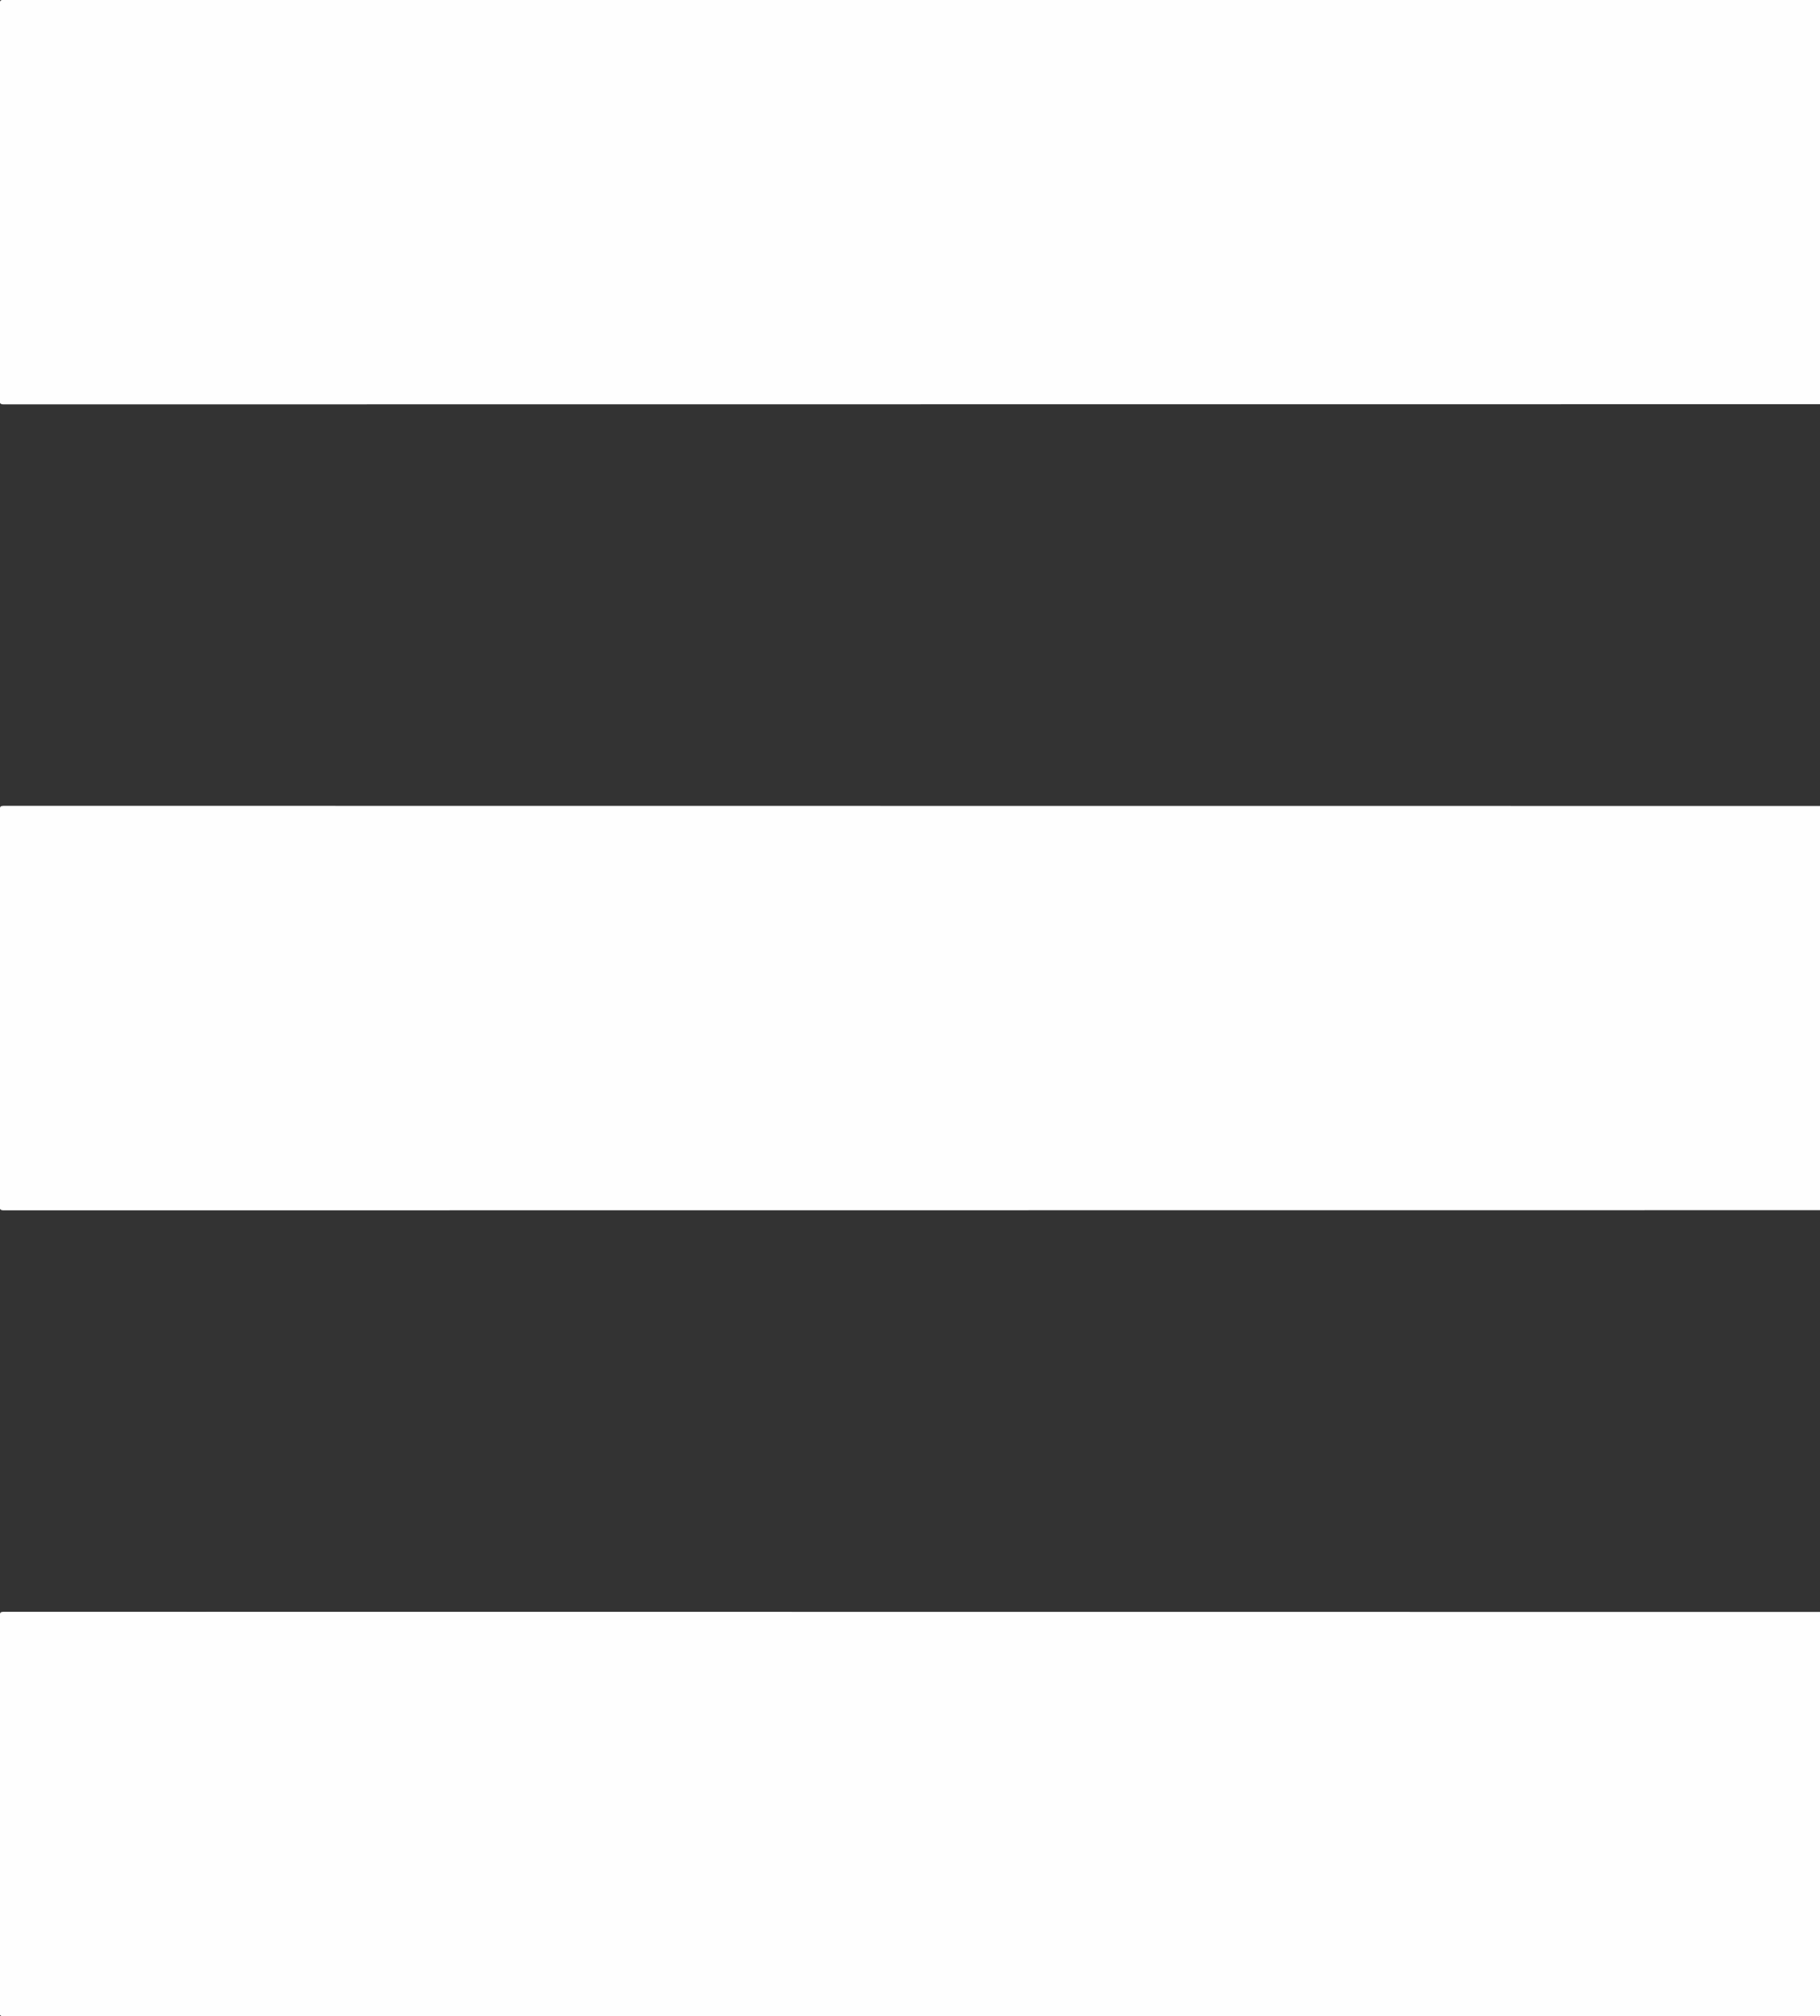 <?xml version="1.0" encoding="UTF-8"?>
<svg version="1.1" xmlns="http://www.w3.org/2000/svg" width="1482" height="1641">
<rect width="100%" height="100%" fill="#333333" stroke="none"/>
<path d="M0 0 C0.758 0 1.517 0 2.298 0 C3.172 -0.002 4.046 -0.005 4.946 -0.007 C5.92 -0.004 6.894 -0.002 7.898 0.001 C8.927 -0.001 9.957 -0.002 11.018 -0.003 C14.522 -0.006 18.026 -0.002 21.53 0.002 C24.056 0.001 26.583 -0 29.11 -0.002 C34.649 -0.004 40.188 -0.003 45.727 -0 C54.019 0.005 62.311 0.004 70.603 0.003 C84.732 -0 98.861 0.001 112.989 0.006 C127.316 0.01 141.644 0.012 155.971 0.012 C157.326 0.012 157.326 0.012 158.708 0.012 C163.314 0.012 167.92 0.011 172.526 0.011 C205.903 0.01 239.281 0.013 272.658 0.019 C305.723 0.025 338.788 0.029 371.854 0.03 C372.88 0.03 373.906 0.03 374.963 0.03 C384.333 0.03 393.704 0.031 403.075 0.031 C426.372 0.032 449.669 0.033 472.966 0.034 C474.557 0.034 474.557 0.034 476.181 0.034 C527.822 0.037 579.463 0.043 631.104 0.049 C649.03 0.052 666.955 0.054 684.881 0.056 C685.993 0.056 687.105 0.056 688.25 0.057 C739.909 0.063 791.568 0.067 843.227 0.07 C846.58 0.07 849.933 0.07 853.285 0.07 C875.504 0.072 897.723 0.073 919.942 0.074 C964.153 0.077 1008.365 0.079 1052.577 0.082 C1054.682 0.082 1056.788 0.083 1058.893 0.083 C1123.763 0.087 1188.632 0.092 1253.501 0.099 C1256.118 0.099 1258.735 0.1 1261.352 0.1 C1333.994 0.108 1406.636 0.116 1479.277 0.125 C1479.277 108.695 1479.277 217.265 1479.277 329.125 C1306.706 329.145 1306.706 329.145 1258.993 329.15 C1256.211 329.15 1253.428 329.151 1250.646 329.151 C1185.676 329.158 1120.707 329.163 1055.738 329.167 C1053.629 329.167 1051.52 329.167 1049.411 329.168 C1005.151 329.171 960.891 329.173 916.63 329.176 C894.398 329.177 872.166 329.178 849.933 329.18 C846.58 329.18 843.226 329.18 839.872 329.18 C788.209 329.183 736.545 329.187 684.881 329.194 C683.214 329.194 683.214 329.194 681.513 329.194 C663.593 329.196 645.672 329.198 627.751 329.201 C576.156 329.207 524.561 329.213 472.966 329.216 C471.906 329.216 470.845 329.216 469.753 329.216 C446.482 329.217 423.211 329.218 399.941 329.219 C390.578 329.219 381.216 329.219 371.854 329.22 C370.829 329.22 369.804 329.22 368.748 329.22 C335.692 329.221 302.636 329.225 269.58 329.231 C236.302 329.237 203.023 329.24 169.745 329.238 C165.154 329.238 160.562 329.238 155.971 329.238 C155.071 329.238 154.171 329.238 153.243 329.238 C138.95 329.238 124.657 329.24 110.364 329.245 C96.334 329.249 82.304 329.25 68.273 329.247 C60.032 329.245 51.791 329.246 43.549 329.251 C37.455 329.255 31.36 329.253 25.266 329.249 C22.798 329.248 20.33 329.249 17.862 329.252 C14.541 329.256 11.219 329.253 7.898 329.249 C6.437 329.253 6.437 329.253 4.946 329.257 C4.072 329.254 3.198 329.252 2.298 329.25 C1.54 329.25 0.781 329.25 0 329.25 C-1.723 329.125 -1.723 329.125 -2.723 328.125 C-2.821 326.385 -2.848 324.641 -2.849 322.898 C-2.851 321.757 -2.854 320.617 -2.857 319.442 C-2.854 318.173 -2.852 316.904 -2.85 315.597 C-2.851 314.248 -2.853 312.899 -2.855 311.55 C-2.859 307.826 -2.857 304.102 -2.854 300.378 C-2.851 296.368 -2.855 292.359 -2.858 288.349 C-2.862 280.488 -2.861 272.626 -2.858 264.764 C-2.856 258.378 -2.856 251.992 -2.857 245.605 C-2.857 244.698 -2.857 243.791 -2.857 242.857 C-2.857 241.014 -2.858 239.172 -2.858 237.329 C-2.861 220.031 -2.858 202.732 -2.852 185.434 C-2.848 170.574 -2.849 155.715 -2.853 140.855 C-2.859 123.621 -2.861 106.386 -2.858 89.152 C-2.857 87.316 -2.857 85.48 -2.857 83.644 C-2.856 82.289 -2.856 82.289 -2.856 80.907 C-2.855 74.524 -2.857 68.142 -2.859 61.759 C-2.862 53.987 -2.861 46.214 -2.856 38.441 C-2.853 34.472 -2.852 30.502 -2.856 26.532 C-2.858 22.904 -2.857 19.276 -2.852 15.648 C-2.85 13.701 -2.853 11.755 -2.857 9.808 C-2.854 8.667 -2.851 7.527 -2.849 6.352 C-2.849 5.36 -2.848 4.367 -2.848 3.345 C-2.698 0.691 -2.662 0.193 0 0 Z " fill="#FEFEFE" transform="translate(2.723,1311.875)"/>
<path d="M0 0 C0.758 0 1.517 0 2.298 0 C3.172 -0.002 4.046 -0.005 4.946 -0.007 C5.92 -0.004 6.894 -0.002 7.898 0.001 C8.927 -0.001 9.957 -0.002 11.018 -0.003 C14.522 -0.006 18.026 -0.002 21.53 0.002 C24.056 0.001 26.583 -0 29.11 -0.002 C34.649 -0.004 40.188 -0.003 45.727 -0 C54.019 0.005 62.311 0.004 70.603 0.003 C84.732 -0 98.861 0.001 112.989 0.006 C127.316 0.01 141.644 0.012 155.971 0.012 C157.326 0.012 157.326 0.012 158.708 0.012 C163.314 0.012 167.92 0.011 172.526 0.011 C205.903 0.01 239.281 0.013 272.658 0.019 C305.723 0.025 338.788 0.029 371.854 0.03 C372.88 0.03 373.906 0.03 374.963 0.03 C384.333 0.03 393.704 0.031 403.075 0.031 C426.372 0.032 449.669 0.033 472.966 0.034 C474.557 0.034 474.557 0.034 476.181 0.034 C527.822 0.037 579.463 0.043 631.104 0.049 C649.03 0.052 666.955 0.054 684.881 0.056 C685.993 0.056 687.105 0.056 688.25 0.057 C739.909 0.063 791.568 0.067 843.227 0.07 C846.58 0.07 849.933 0.07 853.285 0.07 C875.504 0.072 897.723 0.073 919.942 0.074 C964.153 0.077 1008.365 0.079 1052.577 0.082 C1054.682 0.082 1056.788 0.083 1058.893 0.083 C1123.763 0.087 1188.632 0.092 1253.501 0.099 C1256.118 0.099 1258.735 0.1 1261.352 0.1 C1333.994 0.108 1406.636 0.116 1479.277 0.125 C1479.277 108.695 1479.277 217.265 1479.277 329.125 C1306.706 329.145 1306.706 329.145 1258.993 329.15 C1256.211 329.15 1253.428 329.151 1250.646 329.151 C1185.676 329.158 1120.707 329.163 1055.738 329.167 C1053.629 329.167 1051.52 329.167 1049.411 329.168 C1005.151 329.171 960.891 329.173 916.63 329.176 C894.398 329.177 872.166 329.178 849.933 329.18 C846.58 329.18 843.226 329.18 839.872 329.18 C788.209 329.183 736.545 329.187 684.881 329.194 C683.214 329.194 683.214 329.194 681.513 329.194 C663.593 329.196 645.672 329.198 627.751 329.201 C576.156 329.207 524.561 329.213 472.966 329.216 C471.906 329.216 470.845 329.216 469.753 329.216 C446.482 329.217 423.211 329.218 399.941 329.219 C390.578 329.219 381.216 329.219 371.854 329.22 C370.829 329.22 369.804 329.22 368.748 329.22 C335.692 329.221 302.636 329.225 269.58 329.231 C236.302 329.237 203.023 329.24 169.745 329.238 C165.154 329.238 160.562 329.238 155.971 329.238 C155.071 329.238 154.171 329.238 153.243 329.238 C138.95 329.238 124.657 329.24 110.364 329.245 C96.334 329.249 82.304 329.25 68.273 329.247 C60.032 329.245 51.791 329.246 43.549 329.251 C37.455 329.255 31.36 329.253 25.266 329.249 C22.798 329.248 20.33 329.249 17.862 329.252 C14.541 329.256 11.219 329.253 7.898 329.249 C6.437 329.253 6.437 329.253 4.946 329.257 C4.072 329.254 3.198 329.252 2.298 329.25 C1.54 329.25 0.781 329.25 0 329.25 C-1.723 329.125 -1.723 329.125 -2.723 328.125 C-2.821 326.385 -2.848 324.641 -2.849 322.898 C-2.851 321.757 -2.854 320.617 -2.857 319.442 C-2.854 318.173 -2.852 316.904 -2.85 315.597 C-2.851 314.248 -2.853 312.899 -2.855 311.55 C-2.859 307.826 -2.857 304.102 -2.854 300.378 C-2.851 296.368 -2.855 292.359 -2.858 288.349 C-2.862 280.488 -2.861 272.626 -2.858 264.764 C-2.856 258.378 -2.856 251.992 -2.857 245.605 C-2.857 244.698 -2.857 243.791 -2.857 242.857 C-2.857 241.014 -2.858 239.172 -2.858 237.329 C-2.861 220.031 -2.858 202.732 -2.852 185.434 C-2.848 170.574 -2.849 155.715 -2.853 140.855 C-2.859 123.621 -2.861 106.386 -2.858 89.152 C-2.857 87.316 -2.857 85.48 -2.857 83.644 C-2.856 82.289 -2.856 82.289 -2.856 80.907 C-2.855 74.524 -2.857 68.142 -2.859 61.759 C-2.862 53.987 -2.861 46.214 -2.856 38.441 C-2.853 34.472 -2.852 30.502 -2.856 26.532 C-2.858 22.904 -2.857 19.276 -2.852 15.648 C-2.85 13.701 -2.853 11.755 -2.857 9.808 C-2.854 8.667 -2.851 7.527 -2.849 6.352 C-2.849 5.36 -2.848 4.367 -2.848 3.345 C-2.698 0.691 -2.662 0.193 0 0 Z " fill="#FEFEFE" transform="translate(2.723,655.875)"/>
<path d="M0 0 C0.758 0 1.517 0 2.298 0 C3.172 -0.002 4.046 -0.005 4.946 -0.007 C5.92 -0.004 6.894 -0.002 7.898 0.001 C8.927 -0.001 9.957 -0.002 11.018 -0.003 C14.522 -0.006 18.026 -0.002 21.53 0.002 C24.056 0.001 26.583 -0 29.11 -0.002 C34.649 -0.004 40.188 -0.003 45.727 -0 C54.019 0.005 62.311 0.004 70.603 0.003 C84.732 -0 98.861 0.001 112.989 0.006 C127.316 0.01 141.644 0.012 155.971 0.012 C157.326 0.012 157.326 0.012 158.708 0.012 C163.314 0.012 167.92 0.011 172.526 0.011 C205.903 0.01 239.281 0.013 272.658 0.019 C305.723 0.025 338.788 0.029 371.854 0.03 C372.88 0.03 373.906 0.03 374.963 0.03 C384.333 0.03 393.704 0.031 403.075 0.031 C426.372 0.032 449.669 0.033 472.966 0.034 C474.557 0.034 474.557 0.034 476.181 0.034 C527.822 0.037 579.463 0.043 631.104 0.049 C649.03 0.052 666.955 0.054 684.881 0.056 C685.993 0.056 687.105 0.056 688.25 0.057 C739.909 0.063 791.568 0.067 843.227 0.07 C846.58 0.07 849.933 0.07 853.285 0.07 C875.504 0.072 897.723 0.073 919.942 0.074 C964.153 0.077 1008.365 0.079 1052.577 0.082 C1054.682 0.082 1056.788 0.083 1058.893 0.083 C1123.763 0.087 1188.632 0.092 1253.501 0.099 C1256.118 0.099 1258.735 0.1 1261.352 0.1 C1333.994 0.108 1406.636 0.116 1479.277 0.125 C1479.277 108.695 1479.277 217.265 1479.277 329.125 C1306.706 329.145 1306.706 329.145 1258.993 329.15 C1256.211 329.15 1253.428 329.151 1250.646 329.151 C1185.676 329.158 1120.707 329.163 1055.738 329.167 C1053.629 329.167 1051.52 329.167 1049.411 329.168 C1005.151 329.171 960.891 329.173 916.63 329.176 C894.398 329.177 872.166 329.178 849.933 329.18 C846.58 329.18 843.226 329.18 839.872 329.18 C788.209 329.183 736.545 329.187 684.881 329.194 C683.214 329.194 683.214 329.194 681.513 329.194 C663.593 329.196 645.672 329.198 627.751 329.201 C576.156 329.207 524.561 329.213 472.966 329.216 C471.906 329.216 470.845 329.216 469.753 329.216 C446.482 329.217 423.211 329.218 399.941 329.219 C390.578 329.219 381.216 329.219 371.854 329.22 C370.829 329.22 369.804 329.22 368.748 329.22 C335.692 329.221 302.636 329.225 269.58 329.231 C236.302 329.237 203.023 329.24 169.745 329.238 C165.154 329.238 160.562 329.238 155.971 329.238 C155.071 329.238 154.171 329.238 153.243 329.238 C138.95 329.238 124.657 329.24 110.364 329.245 C96.334 329.249 82.304 329.25 68.273 329.247 C60.032 329.245 51.791 329.246 43.549 329.251 C37.455 329.255 31.36 329.253 25.266 329.249 C22.798 329.248 20.33 329.249 17.862 329.252 C14.541 329.256 11.219 329.253 7.898 329.249 C6.437 329.253 6.437 329.253 4.946 329.257 C4.072 329.254 3.198 329.252 2.298 329.25 C1.54 329.25 0.781 329.25 0 329.25 C-1.723 329.125 -1.723 329.125 -2.723 328.125 C-2.821 326.385 -2.848 324.641 -2.849 322.898 C-2.851 321.757 -2.854 320.617 -2.857 319.442 C-2.854 318.173 -2.852 316.904 -2.85 315.597 C-2.851 314.248 -2.853 312.899 -2.855 311.55 C-2.859 307.826 -2.857 304.102 -2.854 300.378 C-2.851 296.368 -2.855 292.359 -2.858 288.349 C-2.862 280.488 -2.861 272.626 -2.858 264.764 C-2.856 258.378 -2.856 251.992 -2.857 245.605 C-2.857 244.698 -2.857 243.791 -2.857 242.857 C-2.857 241.014 -2.858 239.172 -2.858 237.329 C-2.861 220.031 -2.858 202.732 -2.852 185.434 C-2.848 170.574 -2.849 155.715 -2.853 140.855 C-2.859 123.621 -2.861 106.386 -2.858 89.152 C-2.857 87.316 -2.857 85.48 -2.857 83.644 C-2.856 82.289 -2.856 82.289 -2.856 80.907 C-2.855 74.524 -2.857 68.142 -2.859 61.759 C-2.862 53.987 -2.861 46.214 -2.856 38.441 C-2.853 34.472 -2.852 30.502 -2.856 26.532 C-2.858 22.904 -2.857 19.276 -2.852 15.648 C-2.85 13.701 -2.853 11.755 -2.857 9.808 C-2.854 8.667 -2.851 7.527 -2.849 6.352 C-2.849 5.36 -2.848 4.367 -2.848 3.345 C-2.698 0.691 -2.662 0.193 0 0 Z " fill="#FEFEFE" transform="translate(2.723,-0.125)"/>
</svg>
